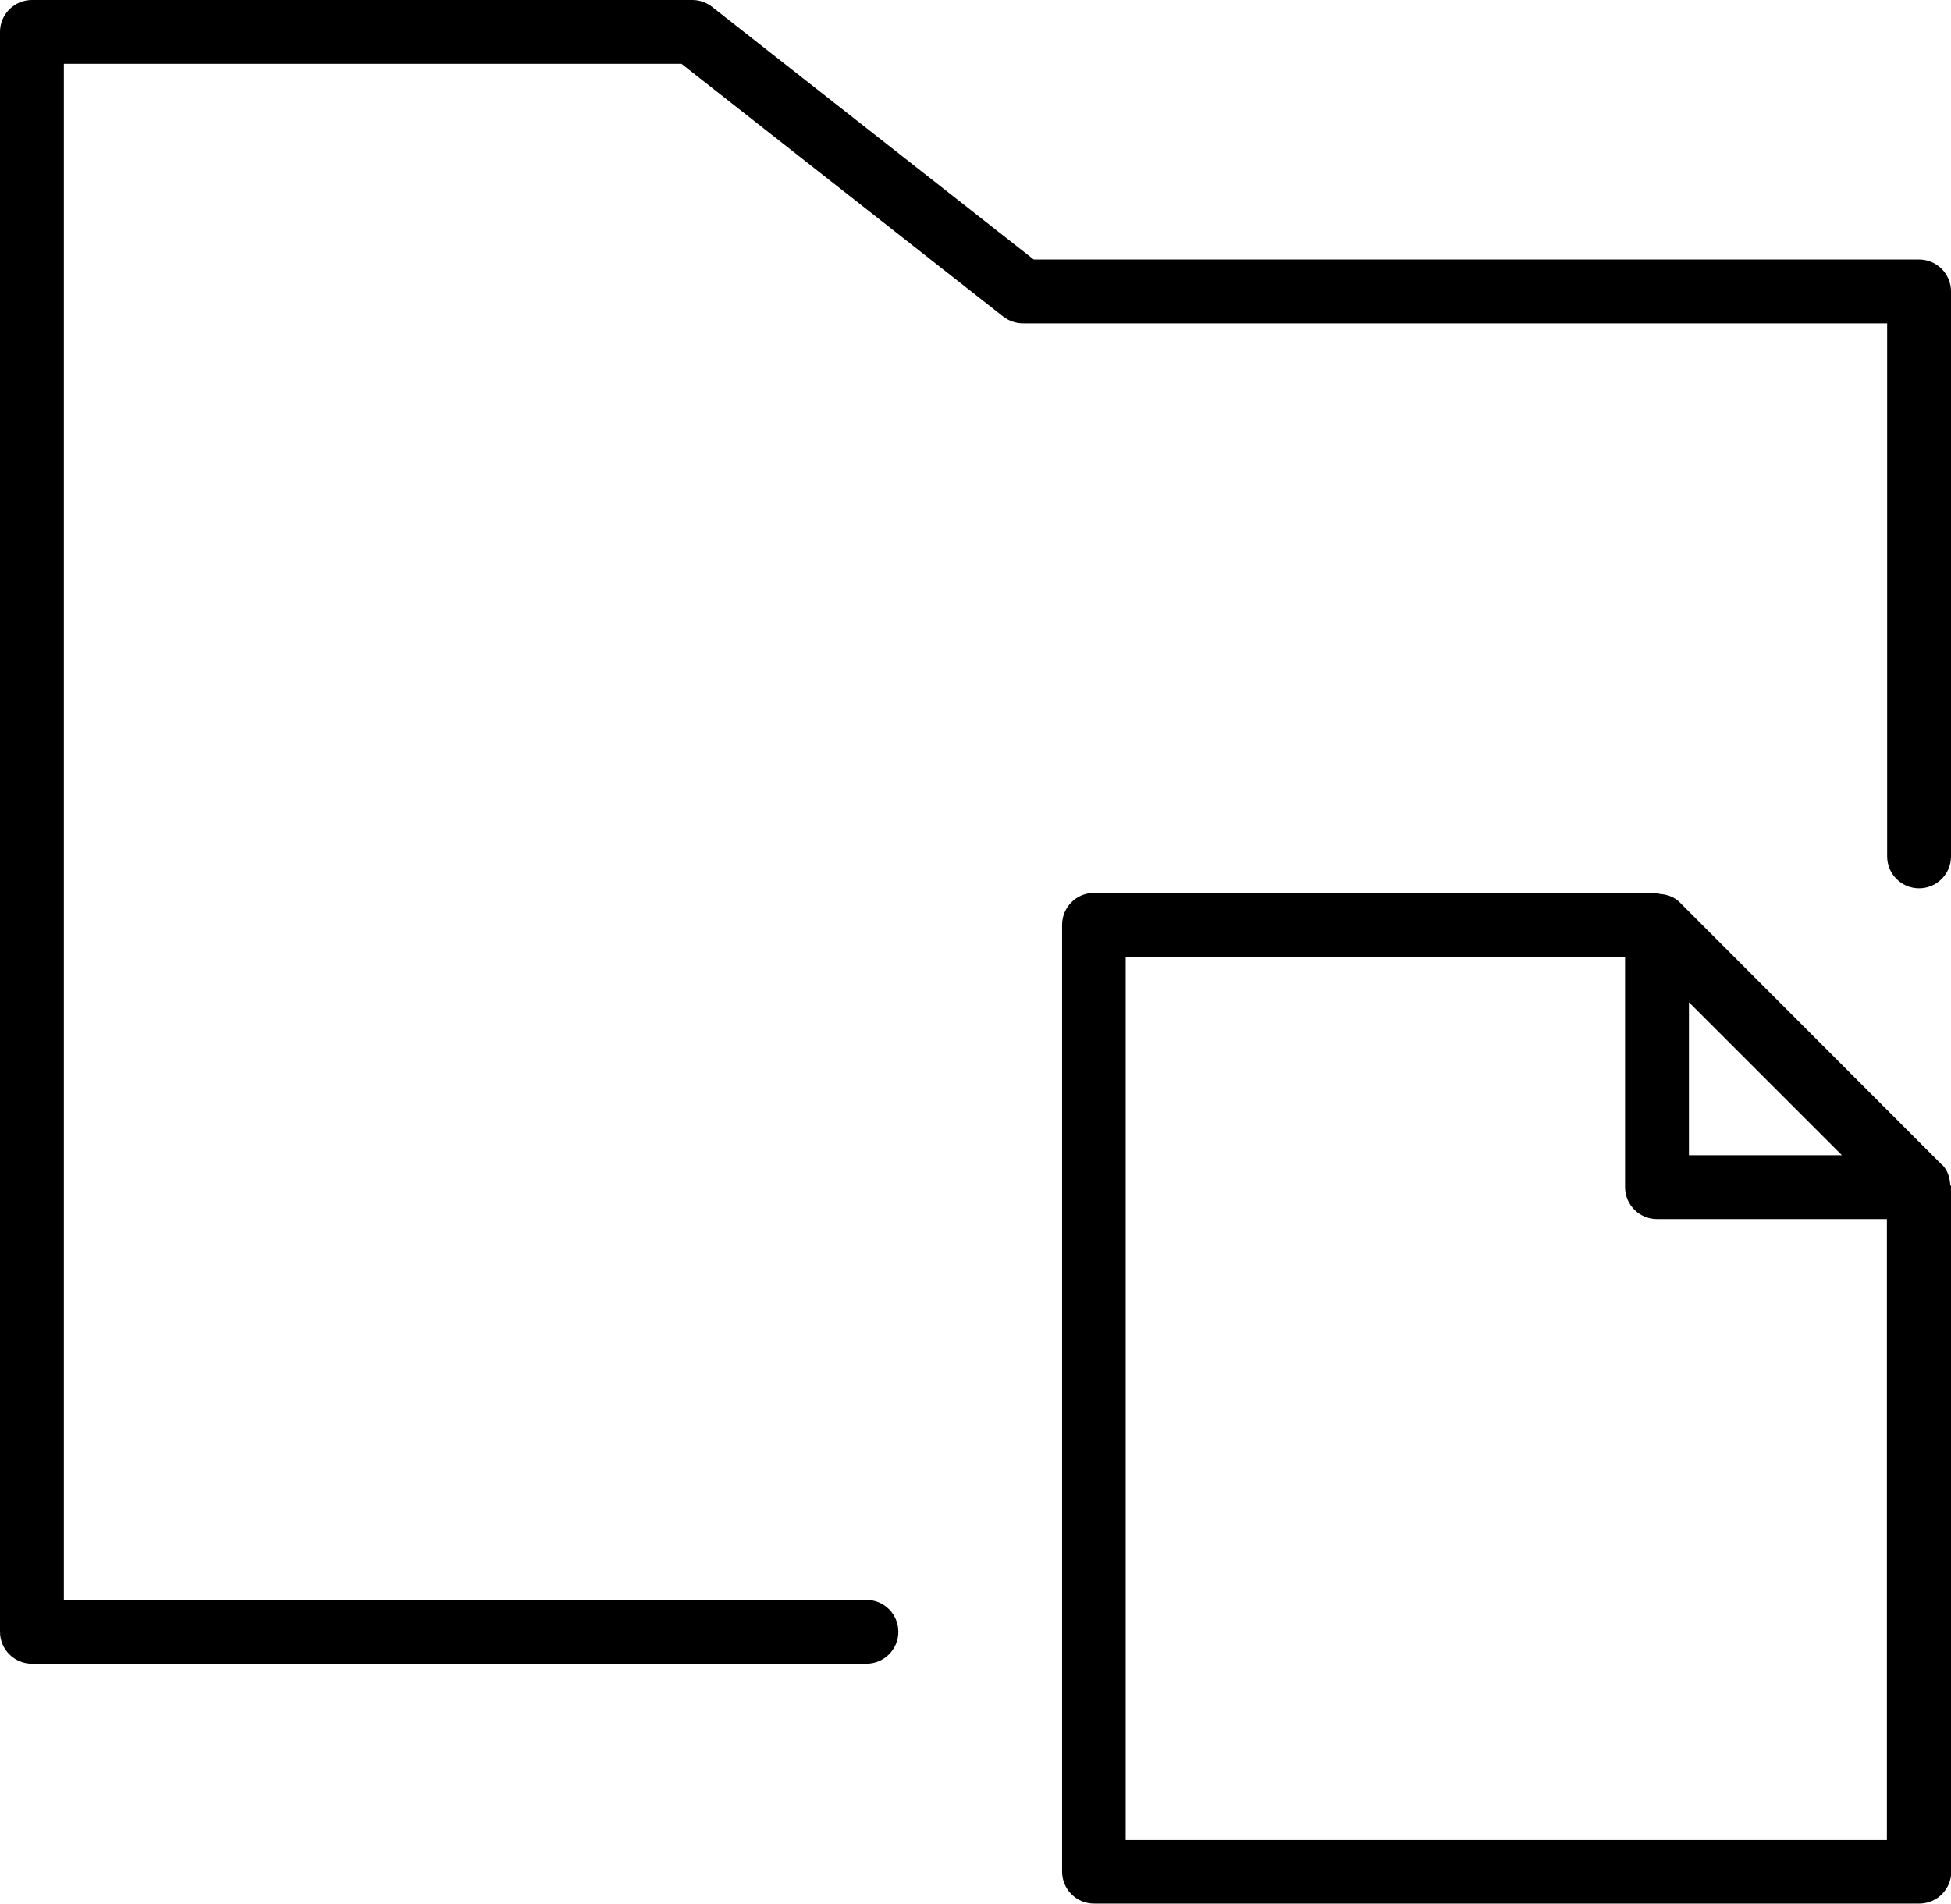 <?xml version="1.0" encoding="UTF-8"?>
<svg xmlns="http://www.w3.org/2000/svg" version="1.1" viewBox="0 0 763.8 745.4">
  <!-- Generator: Adobe Illustrator 28.7.1, SVG Export Plug-In . SVG Version: 1.2.0 Build 142)  -->
  <g>
    <g id="Layer_1">
      <g>
        <path d="M751.3,101.6h-346.6L278.8,2.7c-2.2-1.7-4.9-2.7-7.7-2.7H12.5C5.6,0,0,5.6,0,12.5v626.4c0,6.9,5.6,12.5,12.5,12.5h326.7c6.9,0,12.5-5.6,12.5-12.5s-5.6-12.5-12.5-12.5H25V25h241.8l125.9,98.9c2.2,1.7,4.9,2.7,7.7,2.7h338.4v208.7c0,6.9,5.6,12.5,12.5,12.5s12.5-5.6,12.5-12.5V114.1c0-6.9-5.6-12.5-12.5-12.5Z"/>
        <path d="M760.1,455.9l-102.5-102.6c-2.2-2.2-5-3.1-7.9-3.3-.3,0-.6-.4-.9-.4h-220.5c-6.9,0-12.5,5.6-12.5,12.5v370.7c0,6.9,5.6,12.5,12.5,12.5h323.1c6.9,0,12.5-5.6,12.5-12.5v-268.1c0-.3-.4-.6-.4-.9-.2-2.9-1.1-5.8-3.3-7.9ZM721.1,452.3h-59.9v-59.9l29.9,29.9,29.9,29.9ZM440.7,720.4v-345.7h195.5v90.1c0,6.9,5.6,12.5,12.5,12.5h90v243.1h-298.1Z"/>
      </g>
    </g>
  </g>
</svg>